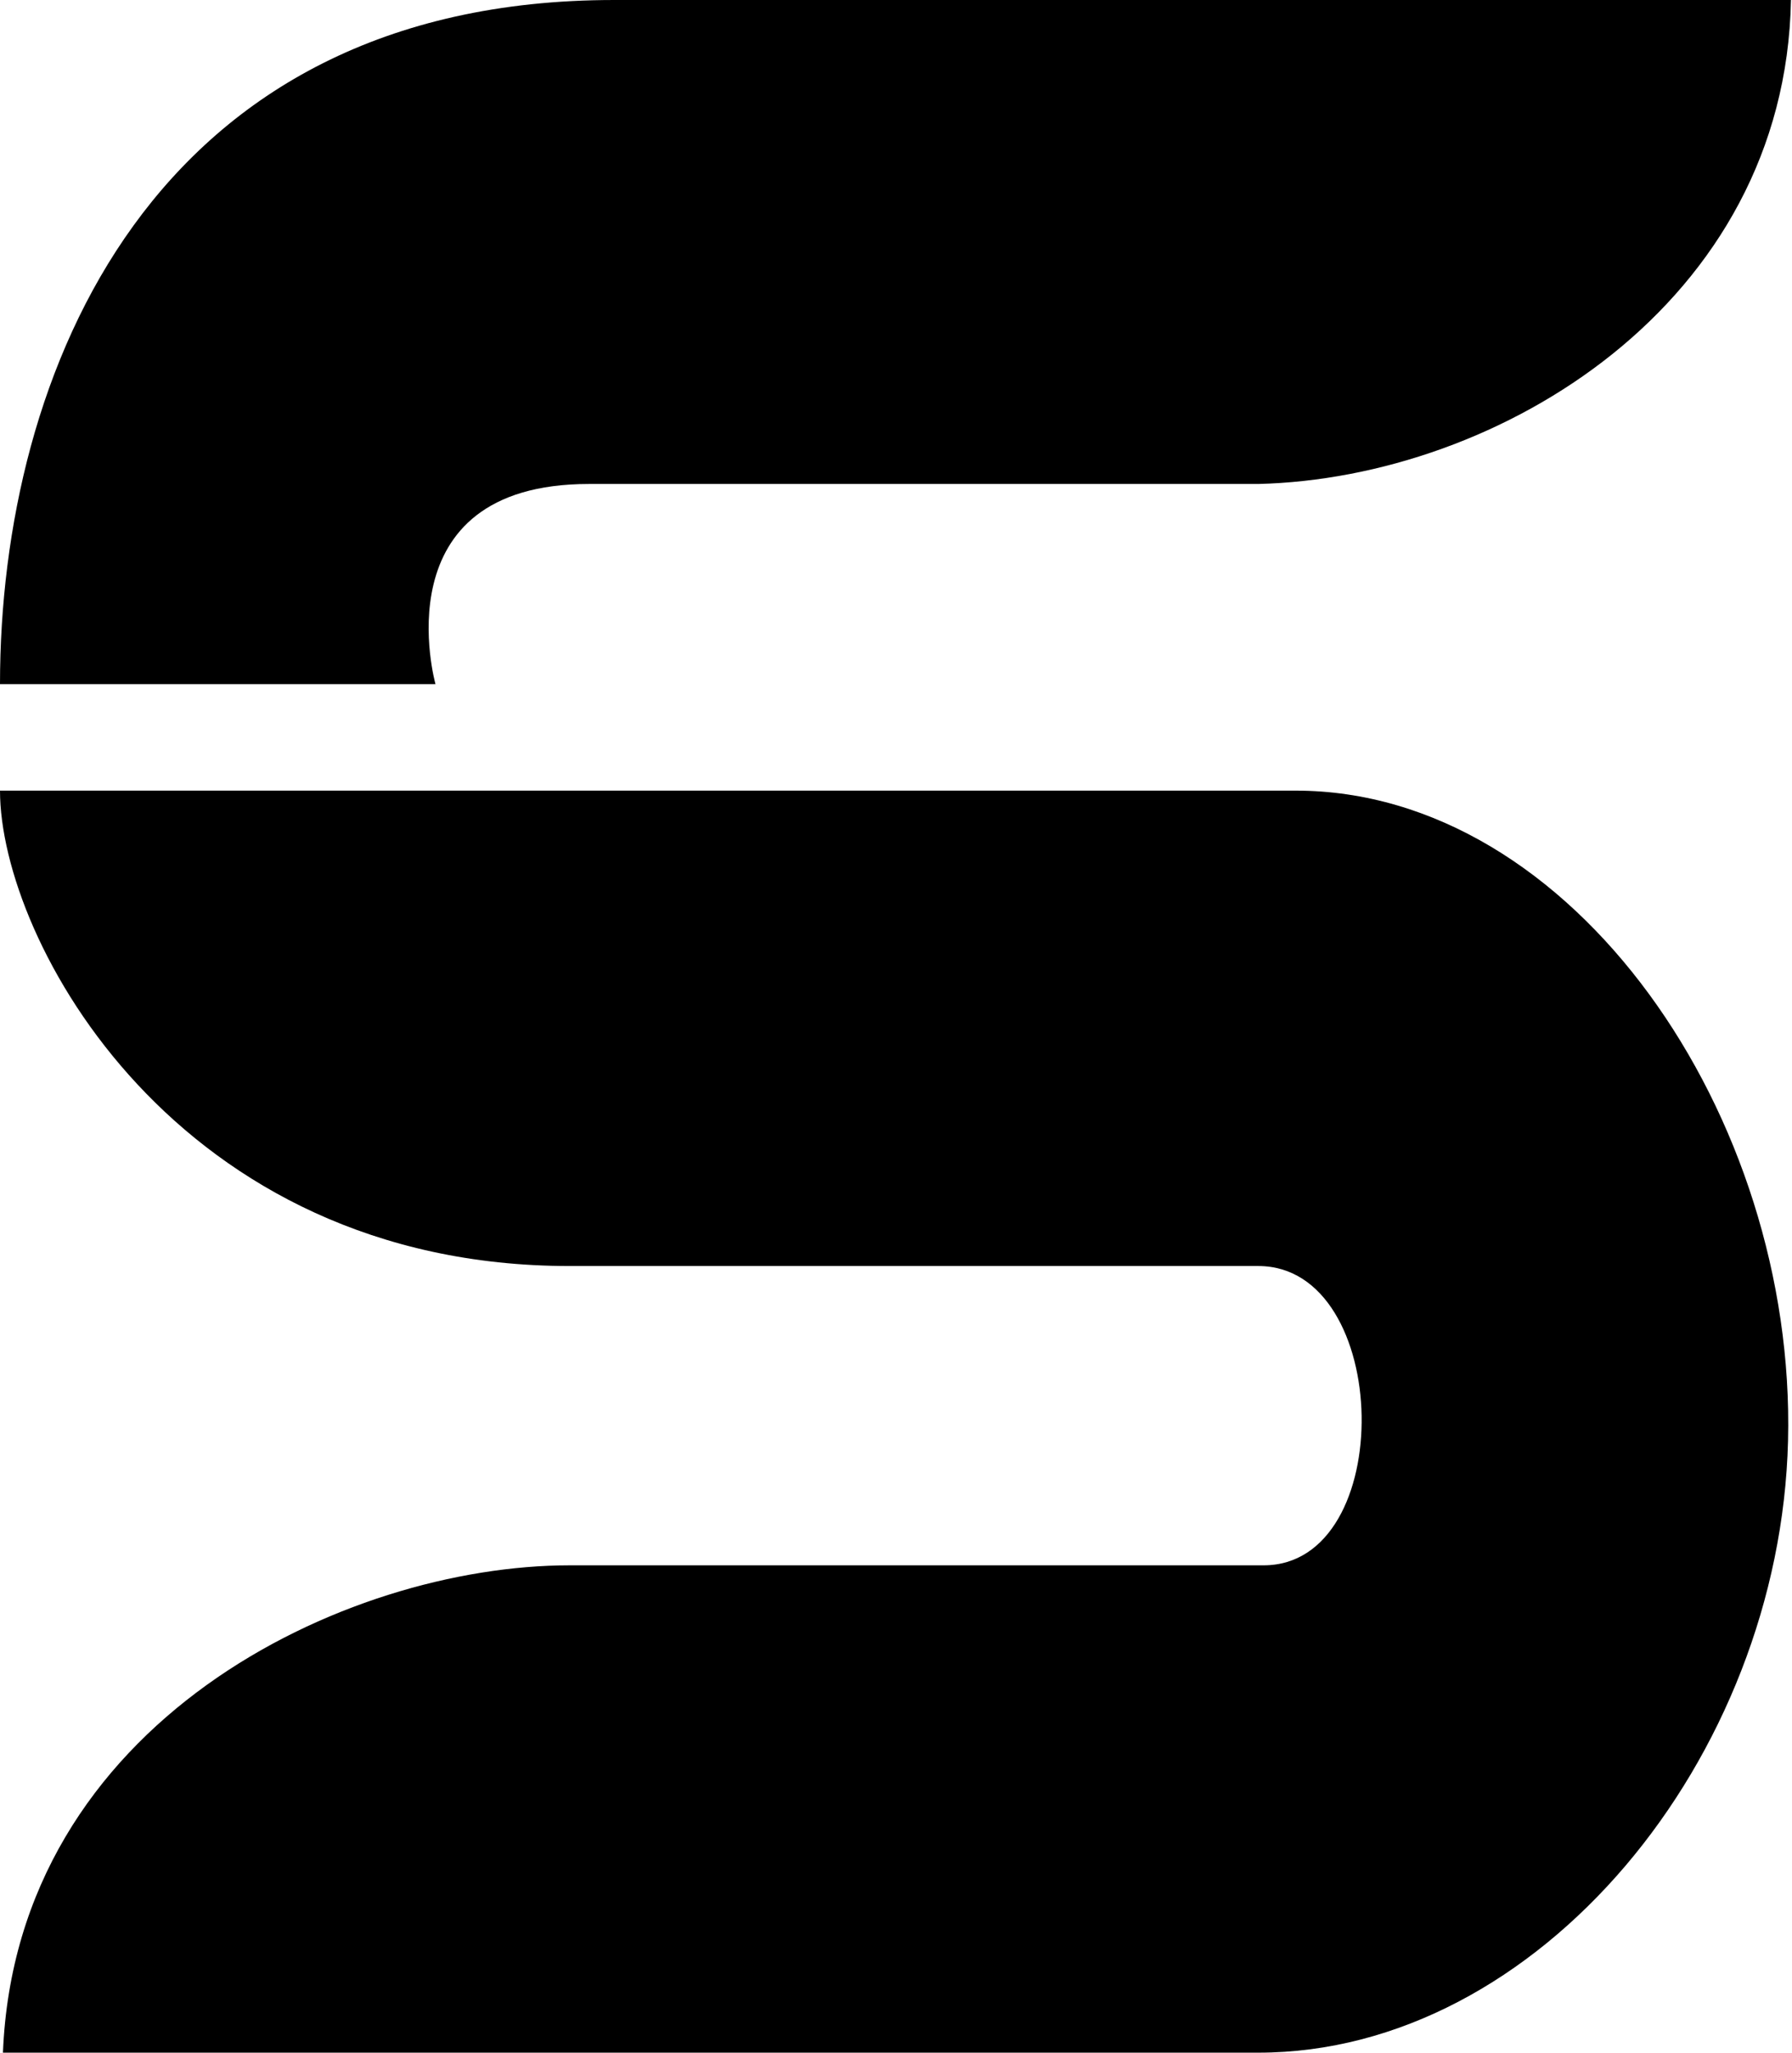 <svg xmlns="http://www.w3.org/2000/svg" width="447" height="512"><path d="M0 170.642C0 93.151 37.73 0 153.23 0h293.512c-1.394 75.84-72.898 119.27-132.869 120.718H146.93c-52.324 0-38.303 49.924-38.303 49.924H0zm0 26.561c0 37.326 44.102 118.585 142.112 118.585h171.767c33.473 0 34.794 74.653 1.322 74.653H142.11C85.958 390.441 4.038 429.42.735 512H313.88c69.929 0 130.148-73.332 132.13-152.609 2.023-80.948-53.546-162.188-122.88-162.188H0z"/></svg>